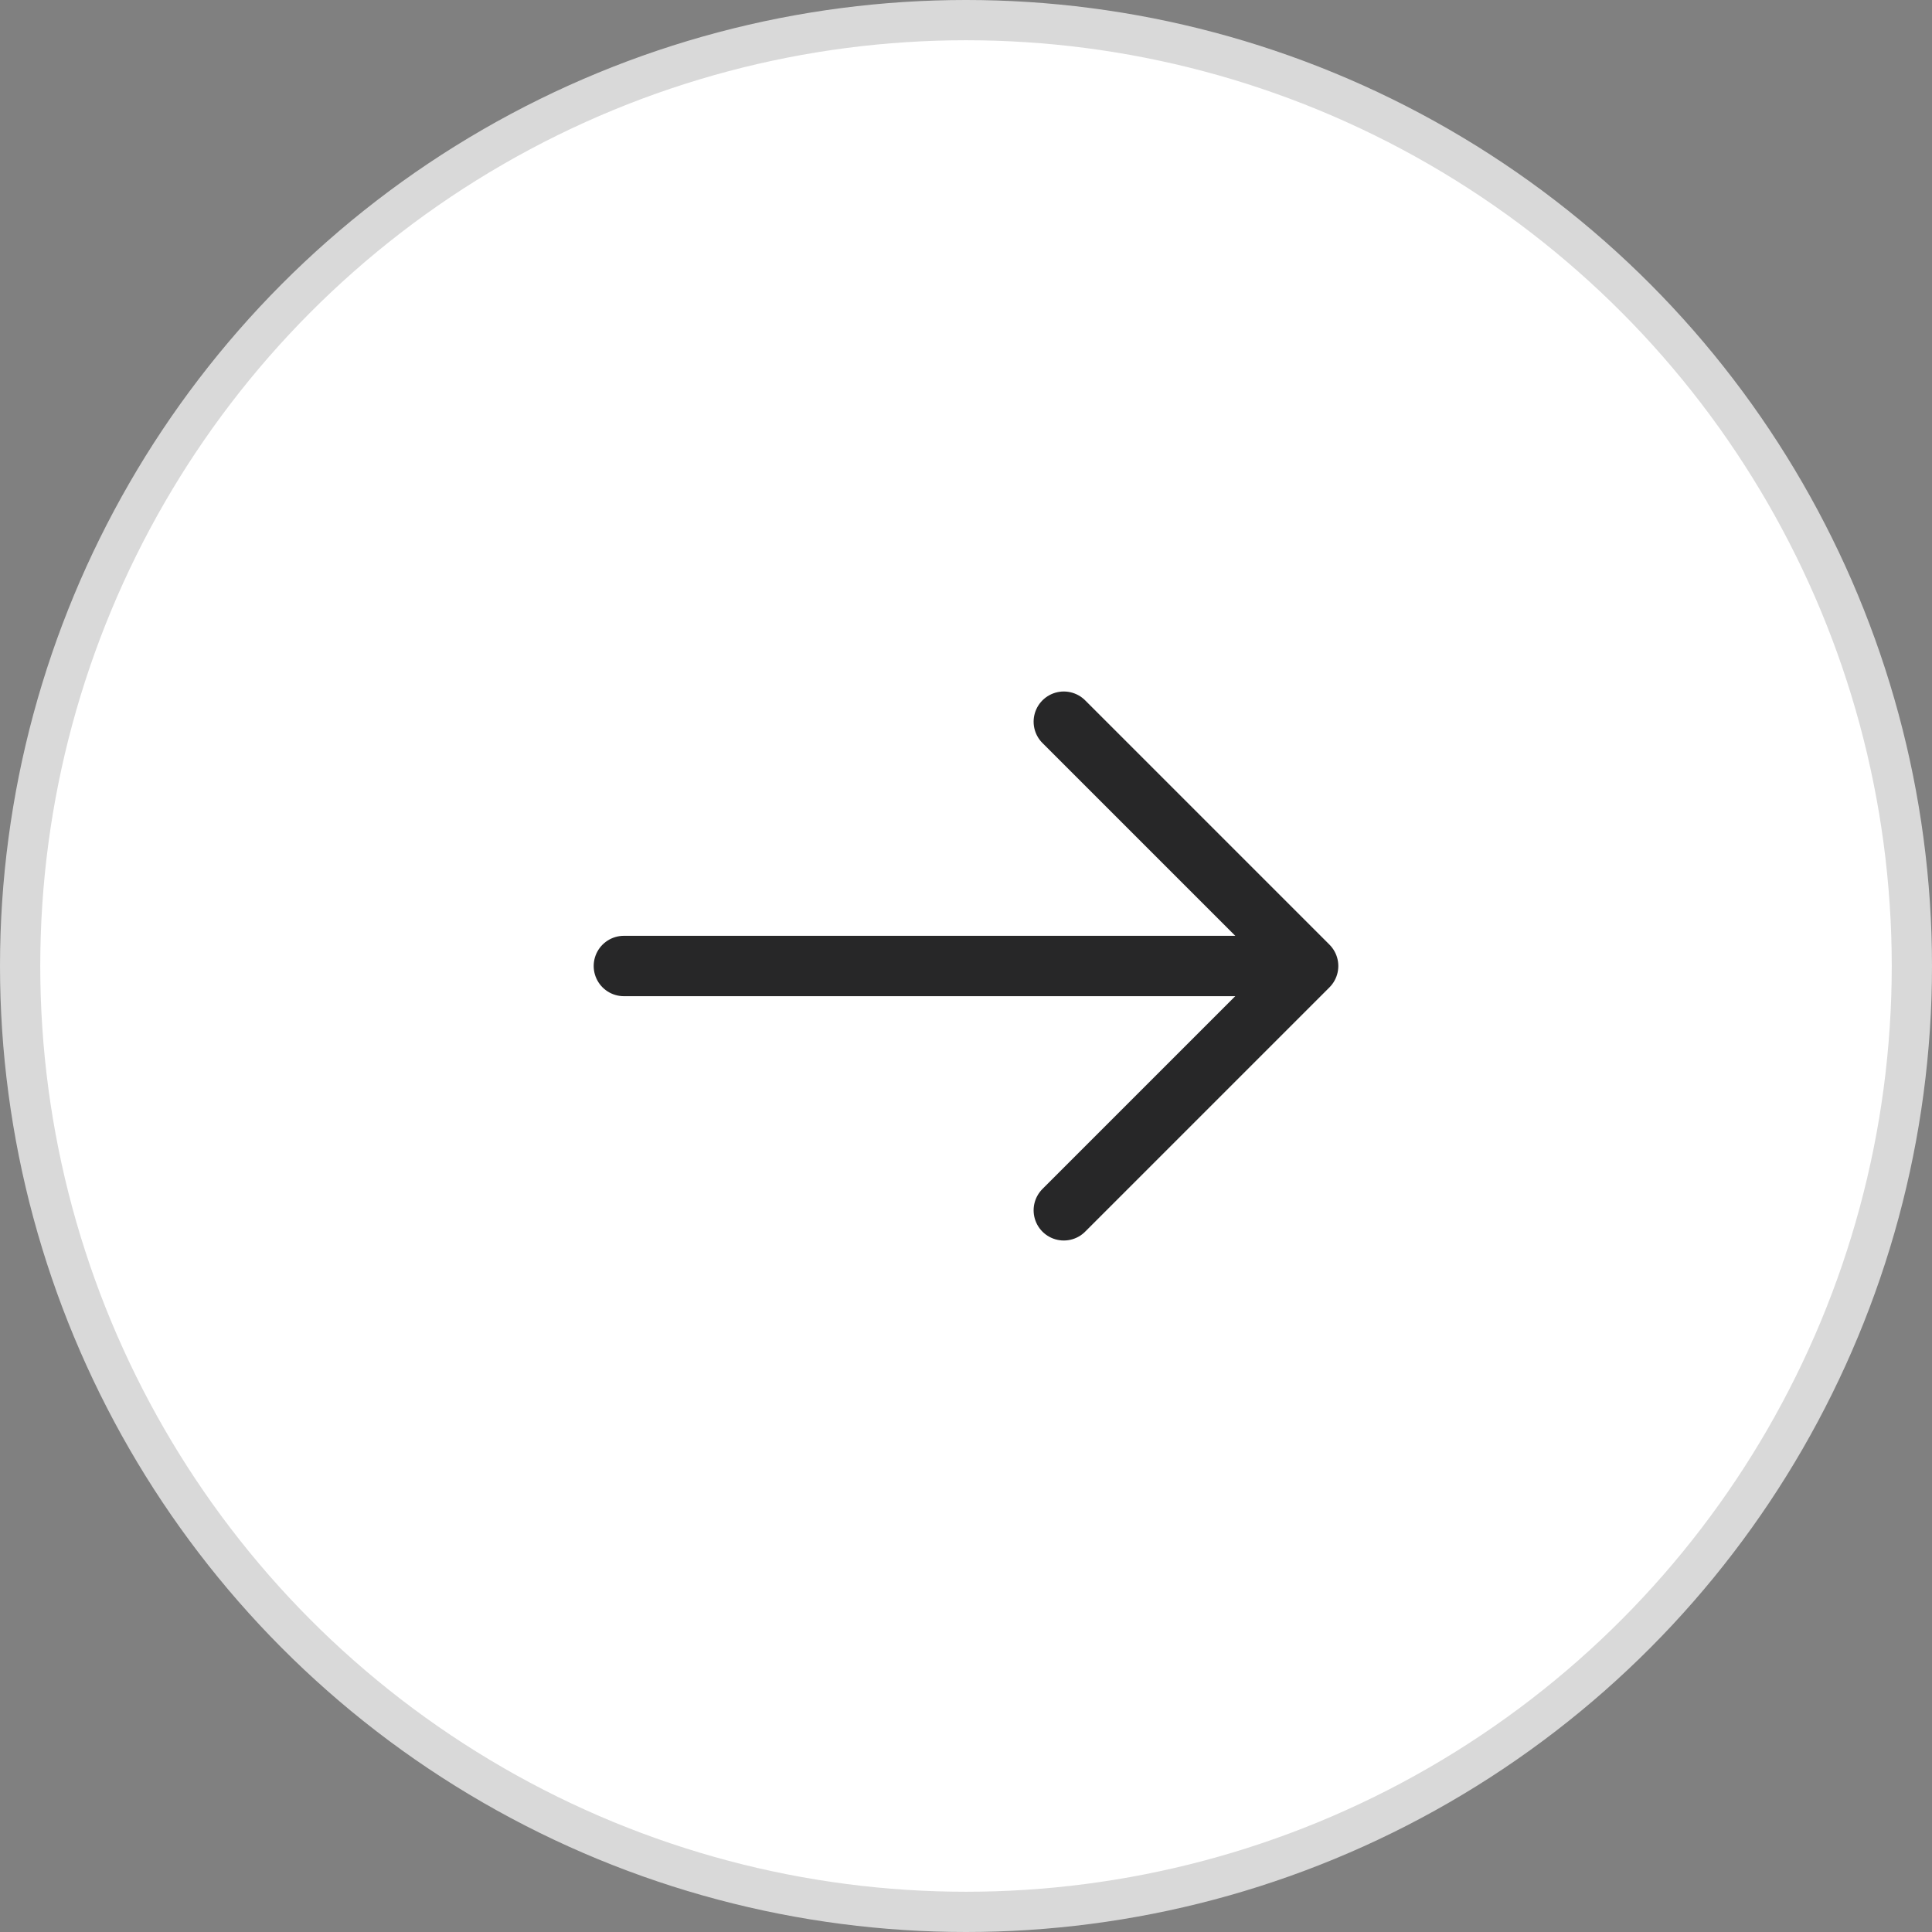 <svg width="48" height="48" viewBox="0 0 48 48" fill="none" xmlns="http://www.w3.org/2000/svg">
<rect x="0" y="0" width="48" height="48" fill="#808080" stroke="none"/>
<circle cx="24" cy="24" r="23.5" fill="white" stroke="#D9D9D9"/>
<path d="M26.43 17.93L32.5 24L26.43 30.07" stroke="#272728" stroke-width="1.5" stroke-miterlimit="10" stroke-linecap="round" stroke-linejoin="round"/>
<path d="M15.5 24H32.33" stroke="#272728" stroke-width="1.5" stroke-miterlimit="10" stroke-linecap="round" stroke-linejoin="round"/>
</svg>
